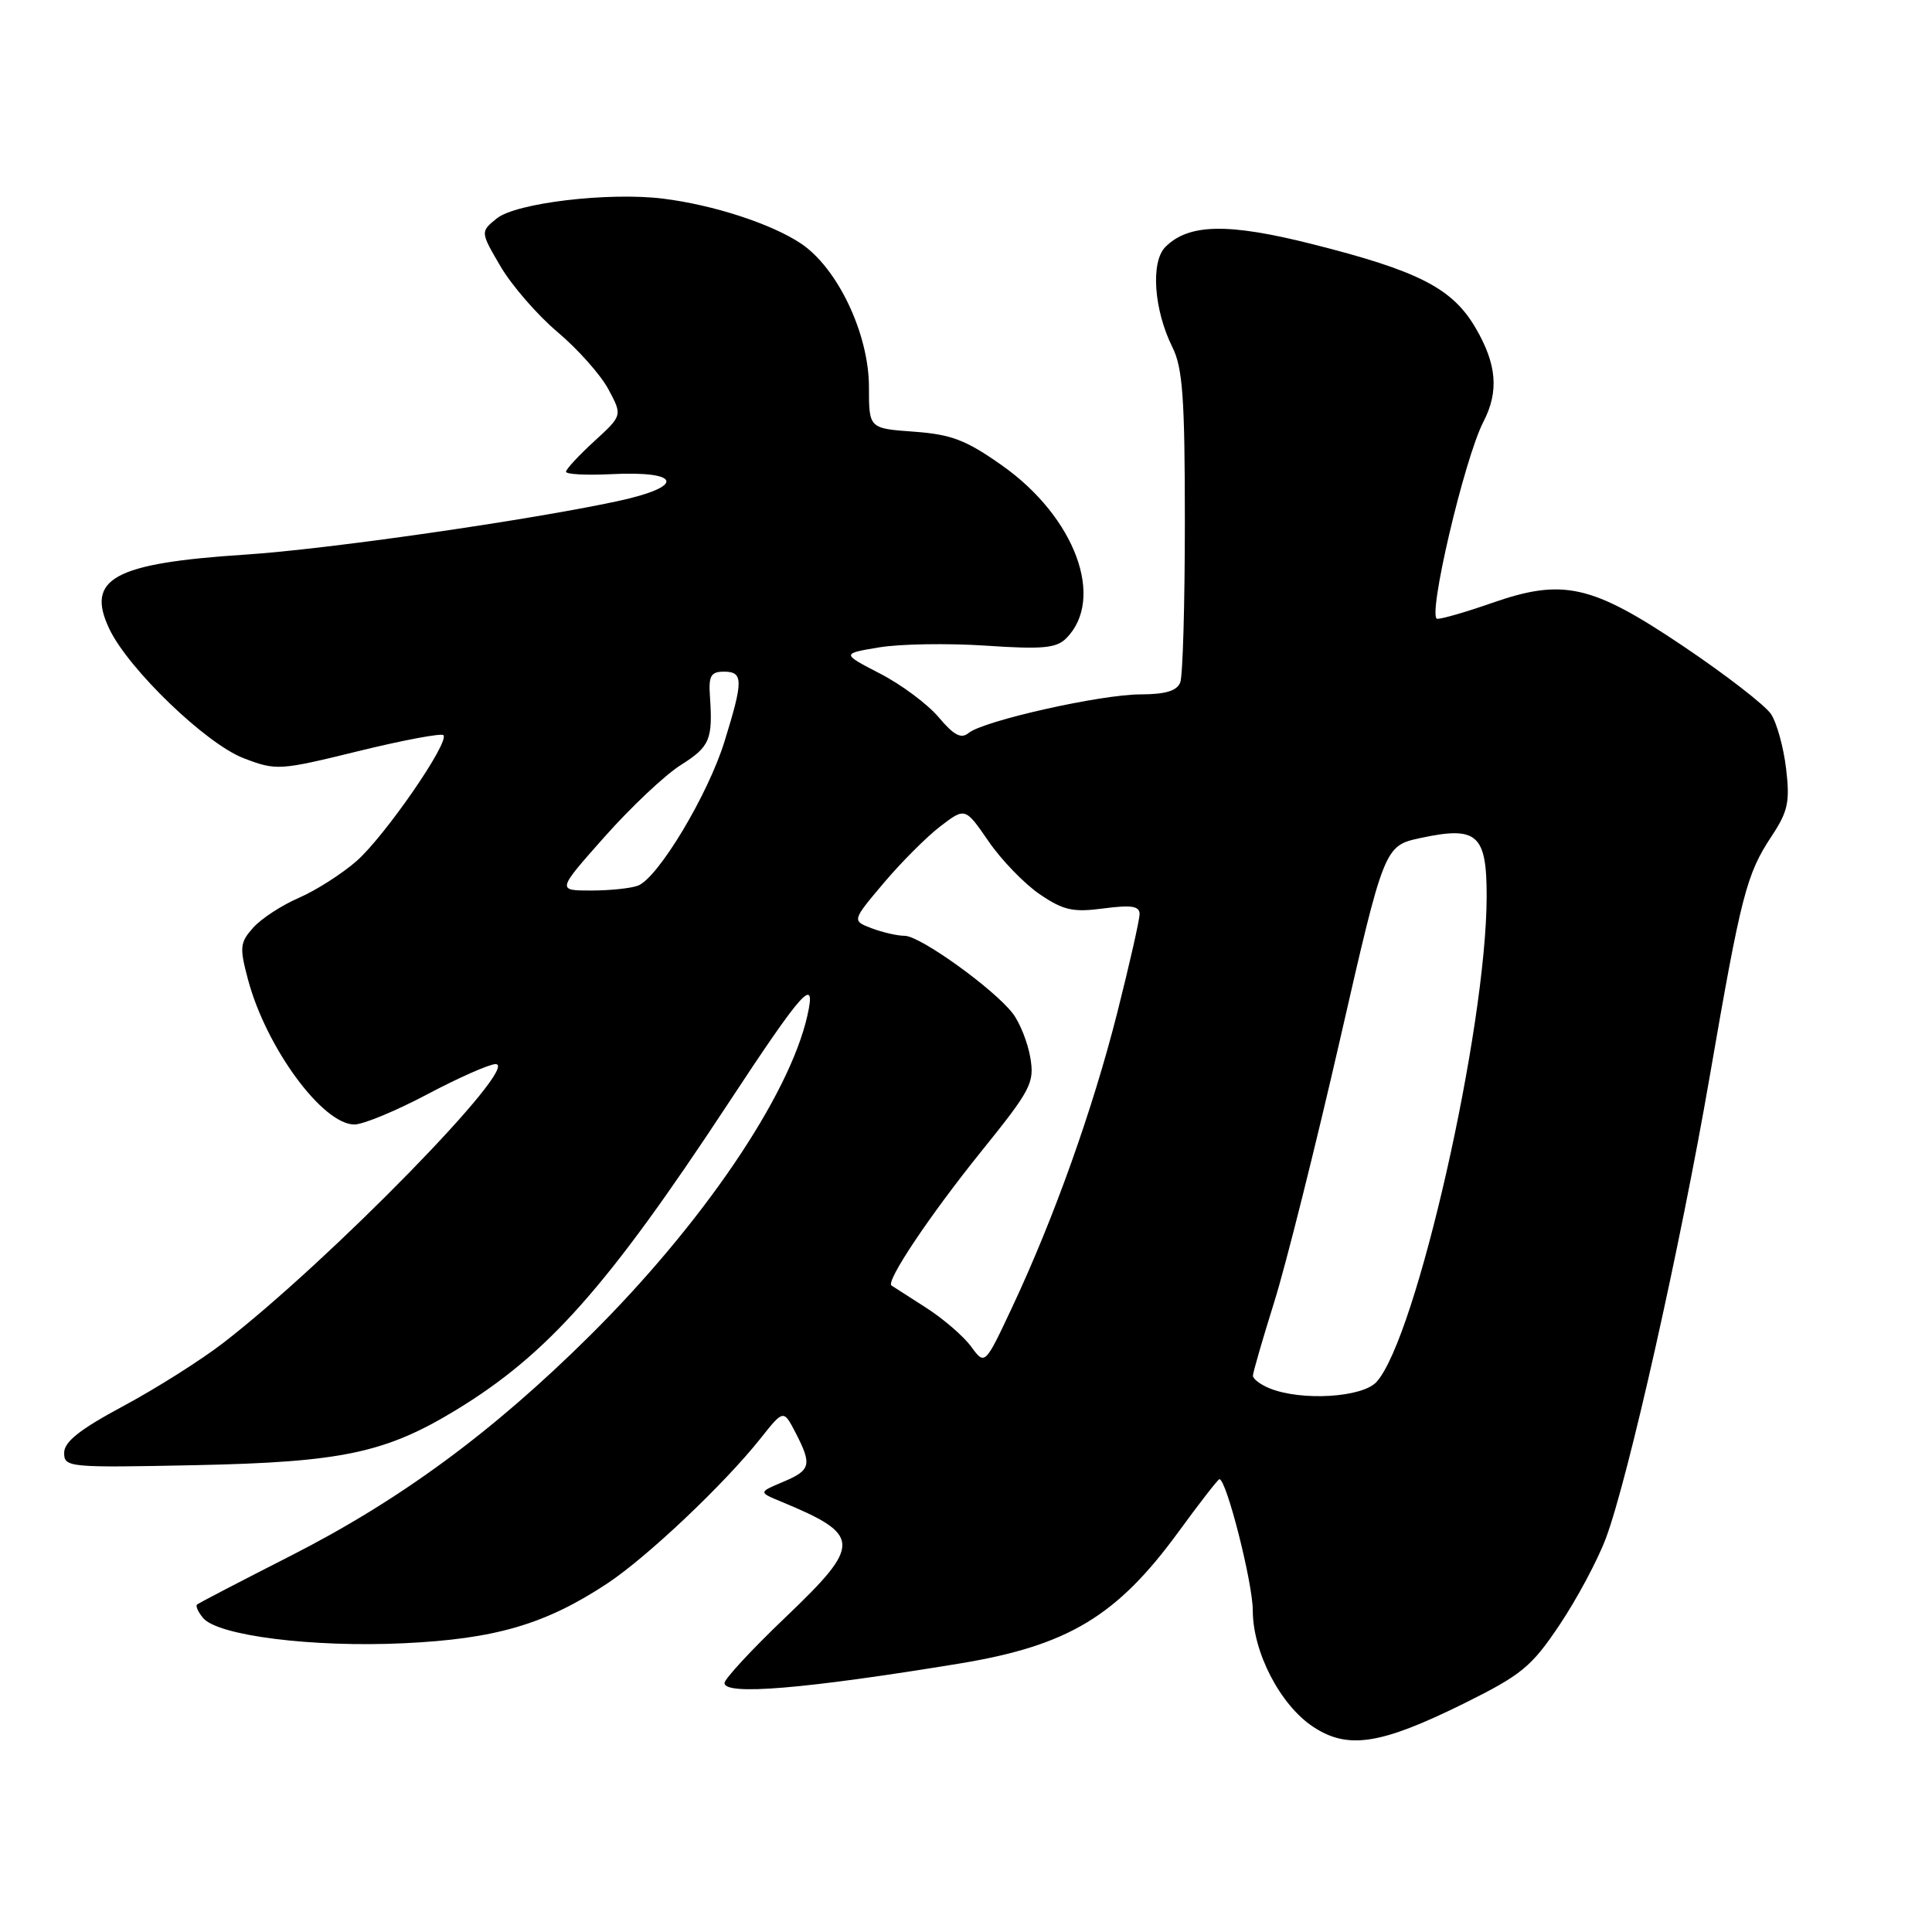 <?xml version="1.0" encoding="UTF-8" standalone="no"?>
<!DOCTYPE svg PUBLIC "-//W3C//DTD SVG 1.1//EN" "http://www.w3.org/Graphics/SVG/1.1/DTD/svg11.dtd" >
<svg xmlns="http://www.w3.org/2000/svg" xmlns:xlink="http://www.w3.org/1999/xlink" version="1.1" viewBox="0 0 256 256">
 <g >
 <path fill="currentColor"
d=" M 194.00 225.71 C 201.62 221.93 202.93 220.86 206.66 215.29 C 208.95 211.87 211.72 206.70 212.80 203.79 C 215.75 195.89 222.66 165.15 226.57 142.50 C 230.70 118.62 231.41 115.85 234.72 110.84 C 236.92 107.52 237.19 106.27 236.67 101.87 C 236.34 99.05 235.44 95.79 234.67 94.62 C 233.90 93.46 228.65 89.39 222.99 85.59 C 210.87 77.44 207.09 76.60 197.59 79.93 C 194.34 81.07 191.13 82.00 190.45 82.00 C 189.06 82.00 194.02 60.79 196.56 55.89 C 198.64 51.86 198.34 48.26 195.51 43.43 C 192.44 38.19 187.96 35.89 173.86 32.34 C 162.72 29.53 157.51 29.63 154.42 32.72 C 152.44 34.71 152.89 41.06 155.36 46.03 C 156.71 48.73 157.00 52.77 157.00 69.07 C 157.00 79.94 156.73 89.55 156.39 90.42 C 155.96 91.54 154.45 92.00 151.14 92.01 C 145.86 92.01 130.29 95.51 128.34 97.13 C 127.36 97.94 126.39 97.43 124.39 95.05 C 122.93 93.32 119.44 90.71 116.62 89.26 C 111.50 86.61 111.50 86.61 116.50 85.78 C 119.25 85.32 125.59 85.22 130.60 85.55 C 138.10 86.06 139.97 85.89 141.27 84.59 C 146.49 79.36 142.47 68.51 132.77 61.67 C 128.00 58.30 126.06 57.56 121.09 57.20 C 115.14 56.77 115.14 56.77 115.14 51.28 C 115.14 44.24 110.98 35.48 106.09 32.24 C 102.14 29.63 94.52 27.15 87.85 26.32 C 80.65 25.43 68.36 26.89 65.83 28.94 C 63.64 30.71 63.64 30.71 66.33 35.31 C 67.82 37.84 71.21 41.75 73.88 44.00 C 76.55 46.25 79.58 49.65 80.61 51.57 C 82.48 55.05 82.48 55.05 78.74 58.47 C 76.68 60.36 75.00 62.17 75.00 62.51 C 75.00 62.85 77.68 62.99 80.97 62.83 C 90.32 62.36 90.85 64.46 81.86 66.40 C 70.00 68.95 43.32 72.79 32.50 73.49 C 15.05 74.63 11.32 76.67 14.49 83.34 C 17.02 88.66 27.31 98.57 32.29 100.47 C 36.61 102.12 37.01 102.10 47.48 99.53 C 53.39 98.08 58.46 97.13 58.75 97.41 C 59.63 98.29 51.00 110.79 47.24 114.10 C 45.29 115.80 41.86 117.99 39.60 118.97 C 37.35 119.94 34.62 121.72 33.55 122.92 C 31.79 124.89 31.72 125.52 32.86 129.79 C 35.26 138.81 42.74 149.00 46.96 149.00 C 48.12 149.00 52.47 147.20 56.62 145.00 C 60.77 142.80 64.85 141.00 65.67 141.00 C 69.14 141.00 43.63 167.10 29.56 177.96 C 26.60 180.24 20.65 184.00 16.34 186.31 C 10.58 189.40 8.50 191.04 8.50 192.51 C 8.50 194.44 9.07 194.49 26.00 194.14 C 45.32 193.74 51.12 192.51 60.50 186.79 C 72.57 179.43 80.53 170.46 96.40 146.35 C 106.43 131.10 108.21 129.12 106.98 134.58 C 104.57 145.26 93.00 162.27 78.11 177.03 C 65.27 189.76 53.01 198.78 38.50 206.16 C 31.90 209.52 26.32 212.42 26.11 212.61 C 25.89 212.80 26.25 213.60 26.91 214.39 C 28.85 216.73 41.38 218.31 53.48 217.74 C 65.68 217.17 72.30 215.22 80.51 209.79 C 85.78 206.29 95.95 196.67 100.75 190.63 C 103.82 186.76 103.82 186.76 105.41 189.83 C 107.62 194.11 107.45 194.81 103.75 196.36 C 100.50 197.73 100.50 197.73 103.50 198.97 C 114.20 203.41 114.25 204.59 104.05 214.33 C 99.62 218.56 96.00 222.47 96.00 223.01 C 96.00 224.68 106.58 223.80 127.12 220.43 C 141.52 218.06 147.99 214.17 156.17 202.96 C 158.96 199.13 161.40 196.00 161.58 196.00 C 162.51 196.00 166.00 209.75 166.00 213.39 C 166.00 218.90 169.62 225.90 173.97 228.79 C 178.58 231.86 182.94 231.18 194.00 225.71 Z  M 168.25 183.97 C 167.01 183.47 166.01 182.71 166.02 182.28 C 166.03 181.85 167.30 177.45 168.85 172.50 C 170.40 167.55 174.31 151.93 177.55 137.79 C 183.43 112.07 183.43 112.07 188.27 111.03 C 195.75 109.43 197.00 110.55 196.99 118.79 C 196.96 136.31 187.66 177.30 182.40 183.11 C 180.53 185.18 172.47 185.67 168.25 183.97 Z  M 128.68 178.43 C 127.68 177.06 124.98 174.73 122.68 173.26 C 120.38 171.79 118.33 170.47 118.13 170.34 C 117.33 169.81 123.17 161.08 129.98 152.62 C 136.63 144.38 137.09 143.49 136.52 140.12 C 136.18 138.13 135.13 135.50 134.20 134.29 C 131.70 131.03 121.92 124.00 119.88 124.00 C 118.92 124.00 116.95 123.55 115.50 123.00 C 112.88 122.00 112.88 122.00 117.10 117.00 C 119.42 114.25 122.80 110.87 124.60 109.49 C 127.89 106.98 127.89 106.98 130.99 111.48 C 132.69 113.96 135.75 117.12 137.78 118.50 C 140.92 120.63 142.18 120.91 146.24 120.37 C 149.92 119.89 151.00 120.05 151.00 121.12 C 151.00 121.88 149.67 127.75 148.05 134.16 C 144.80 147.00 139.68 161.36 134.12 173.21 C 130.50 180.92 130.50 180.92 128.68 178.43 Z  M 80.11 110.88 C 83.58 106.97 88.12 102.68 90.21 101.37 C 94.07 98.93 94.46 98.00 94.07 92.25 C 93.88 89.55 94.20 89.00 95.92 89.00 C 98.50 89.00 98.51 90.14 96.01 98.22 C 93.83 105.29 87.21 116.32 84.54 117.35 C 83.60 117.71 80.80 118.00 78.32 118.00 C 73.79 118.00 73.79 118.00 80.11 110.88 Z "/>
</g>
</svg>